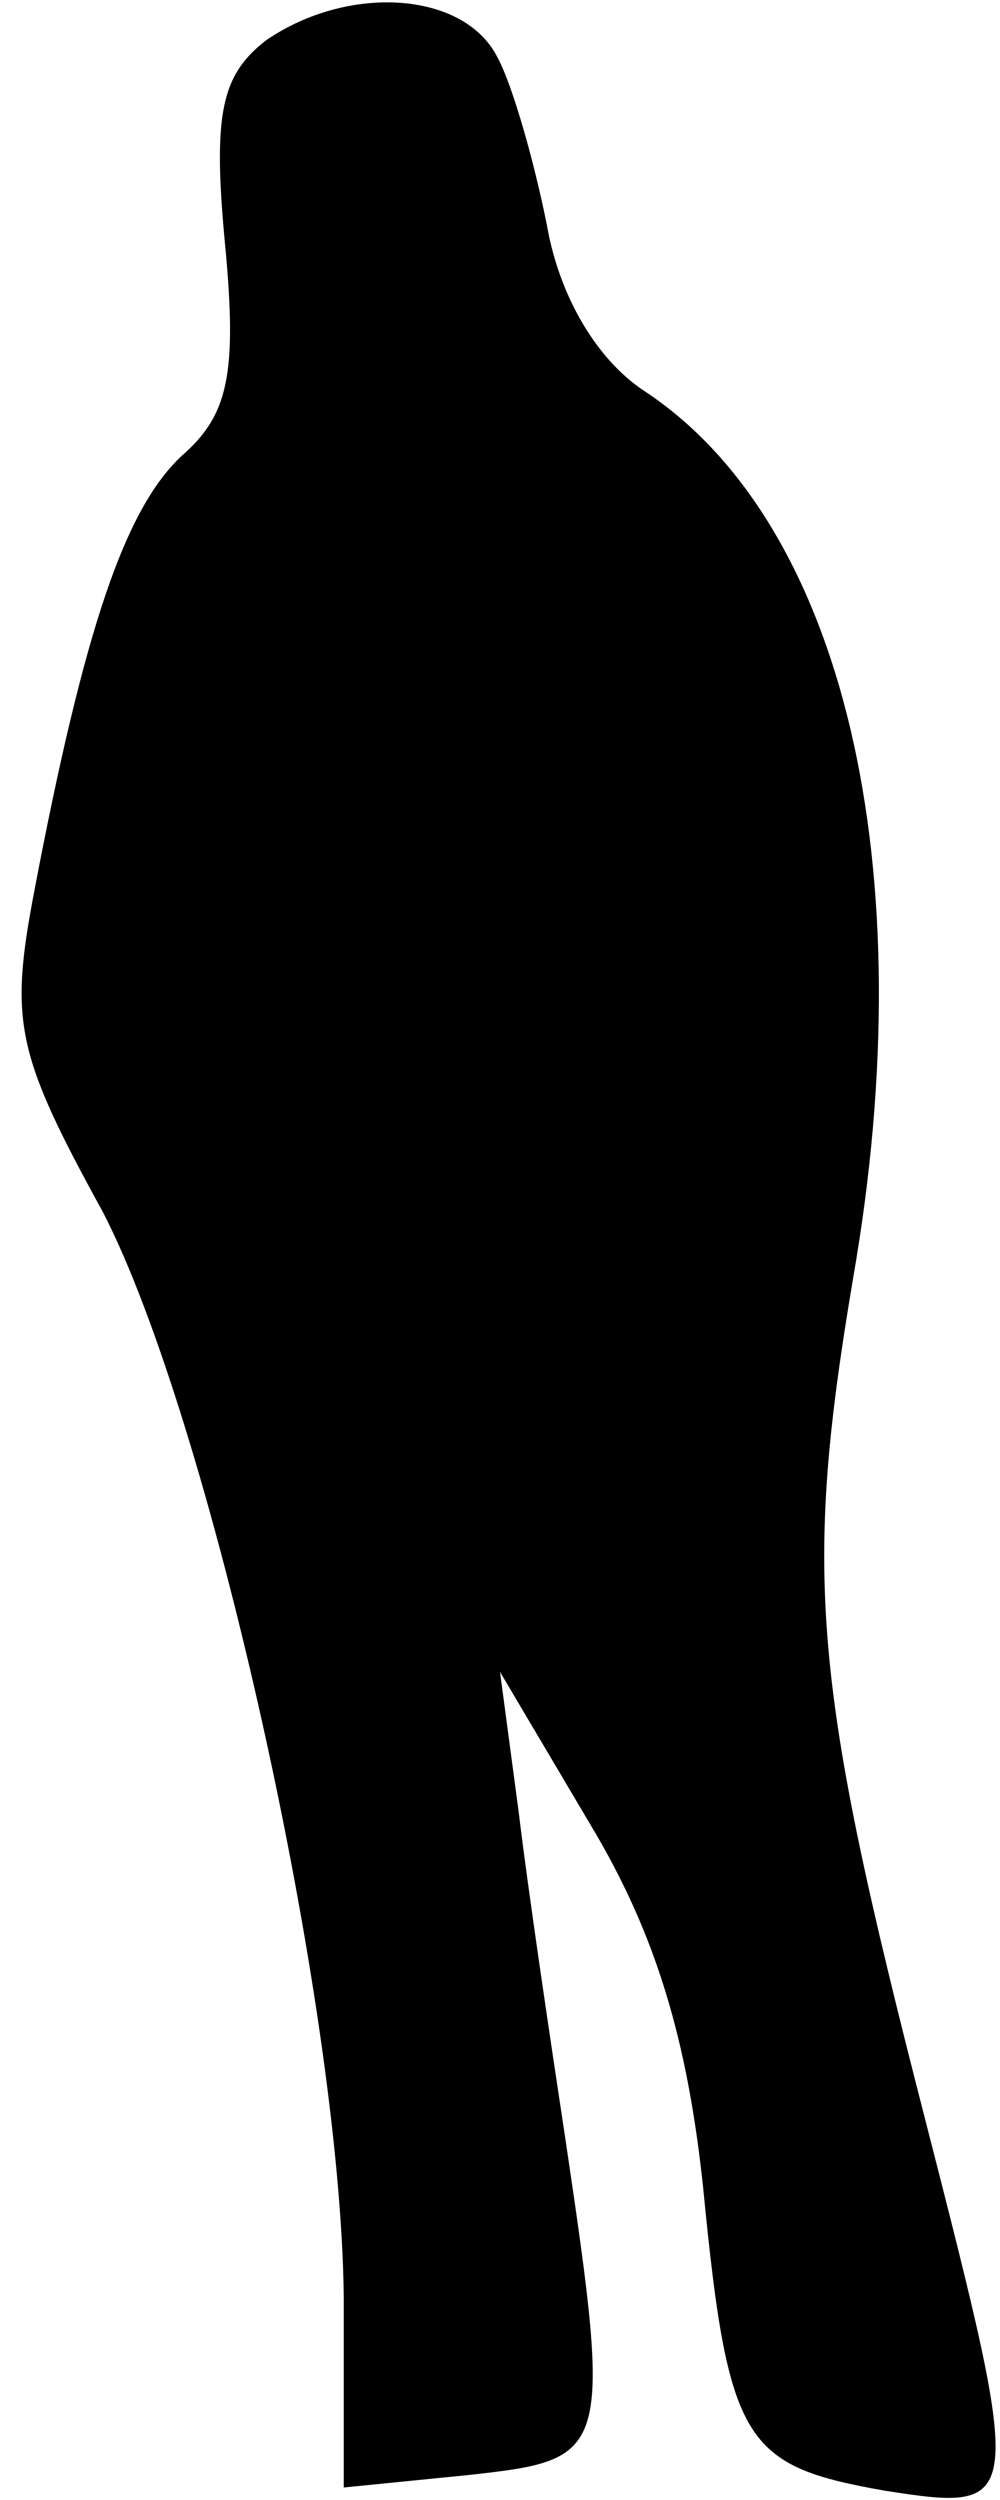<?xml version="1.0" standalone="no"?>
<!DOCTYPE svg PUBLIC "-//W3C//DTD SVG 20010904//EN"
 "http://www.w3.org/TR/2001/REC-SVG-20010904/DTD/svg10.dtd">
<svg version="1.0" xmlns="http://www.w3.org/2000/svg"
 width="32pt" height="80pt" viewBox="0 0 32 80"
 preserveAspectRatio="xMidYMid meet">
<g transform="translate(0,80) scale(0.1,-0.1)"
fill="#000000" stroke="none">
<path fill="#000000" stroke="none" d="M85 787 c-14 -11 -17 -23 -13 -65 4
-42 1 -55 -14 -68 -18 -17 -31 -55 -47 -139 -8 -42 -6 -52 22 -103 34 -66 76
-253 77 -347 l0 -61 40 4 c45 5 46 6 31 107 -5 33 -12 80 -15 105 l-6 45 29
-49 c21 -35 31 -69 36 -116 8 -82 13 -89 58 -97 45 -7 45 -6 13 119 -36 140
-39 174 -23 269 23 132 -3 242 -67 284 -15 10 -27 30 -31 53 -4 20 -11 45 -16
54 -11 21 -48 23 -74 5z"/>
</g>
</svg>
